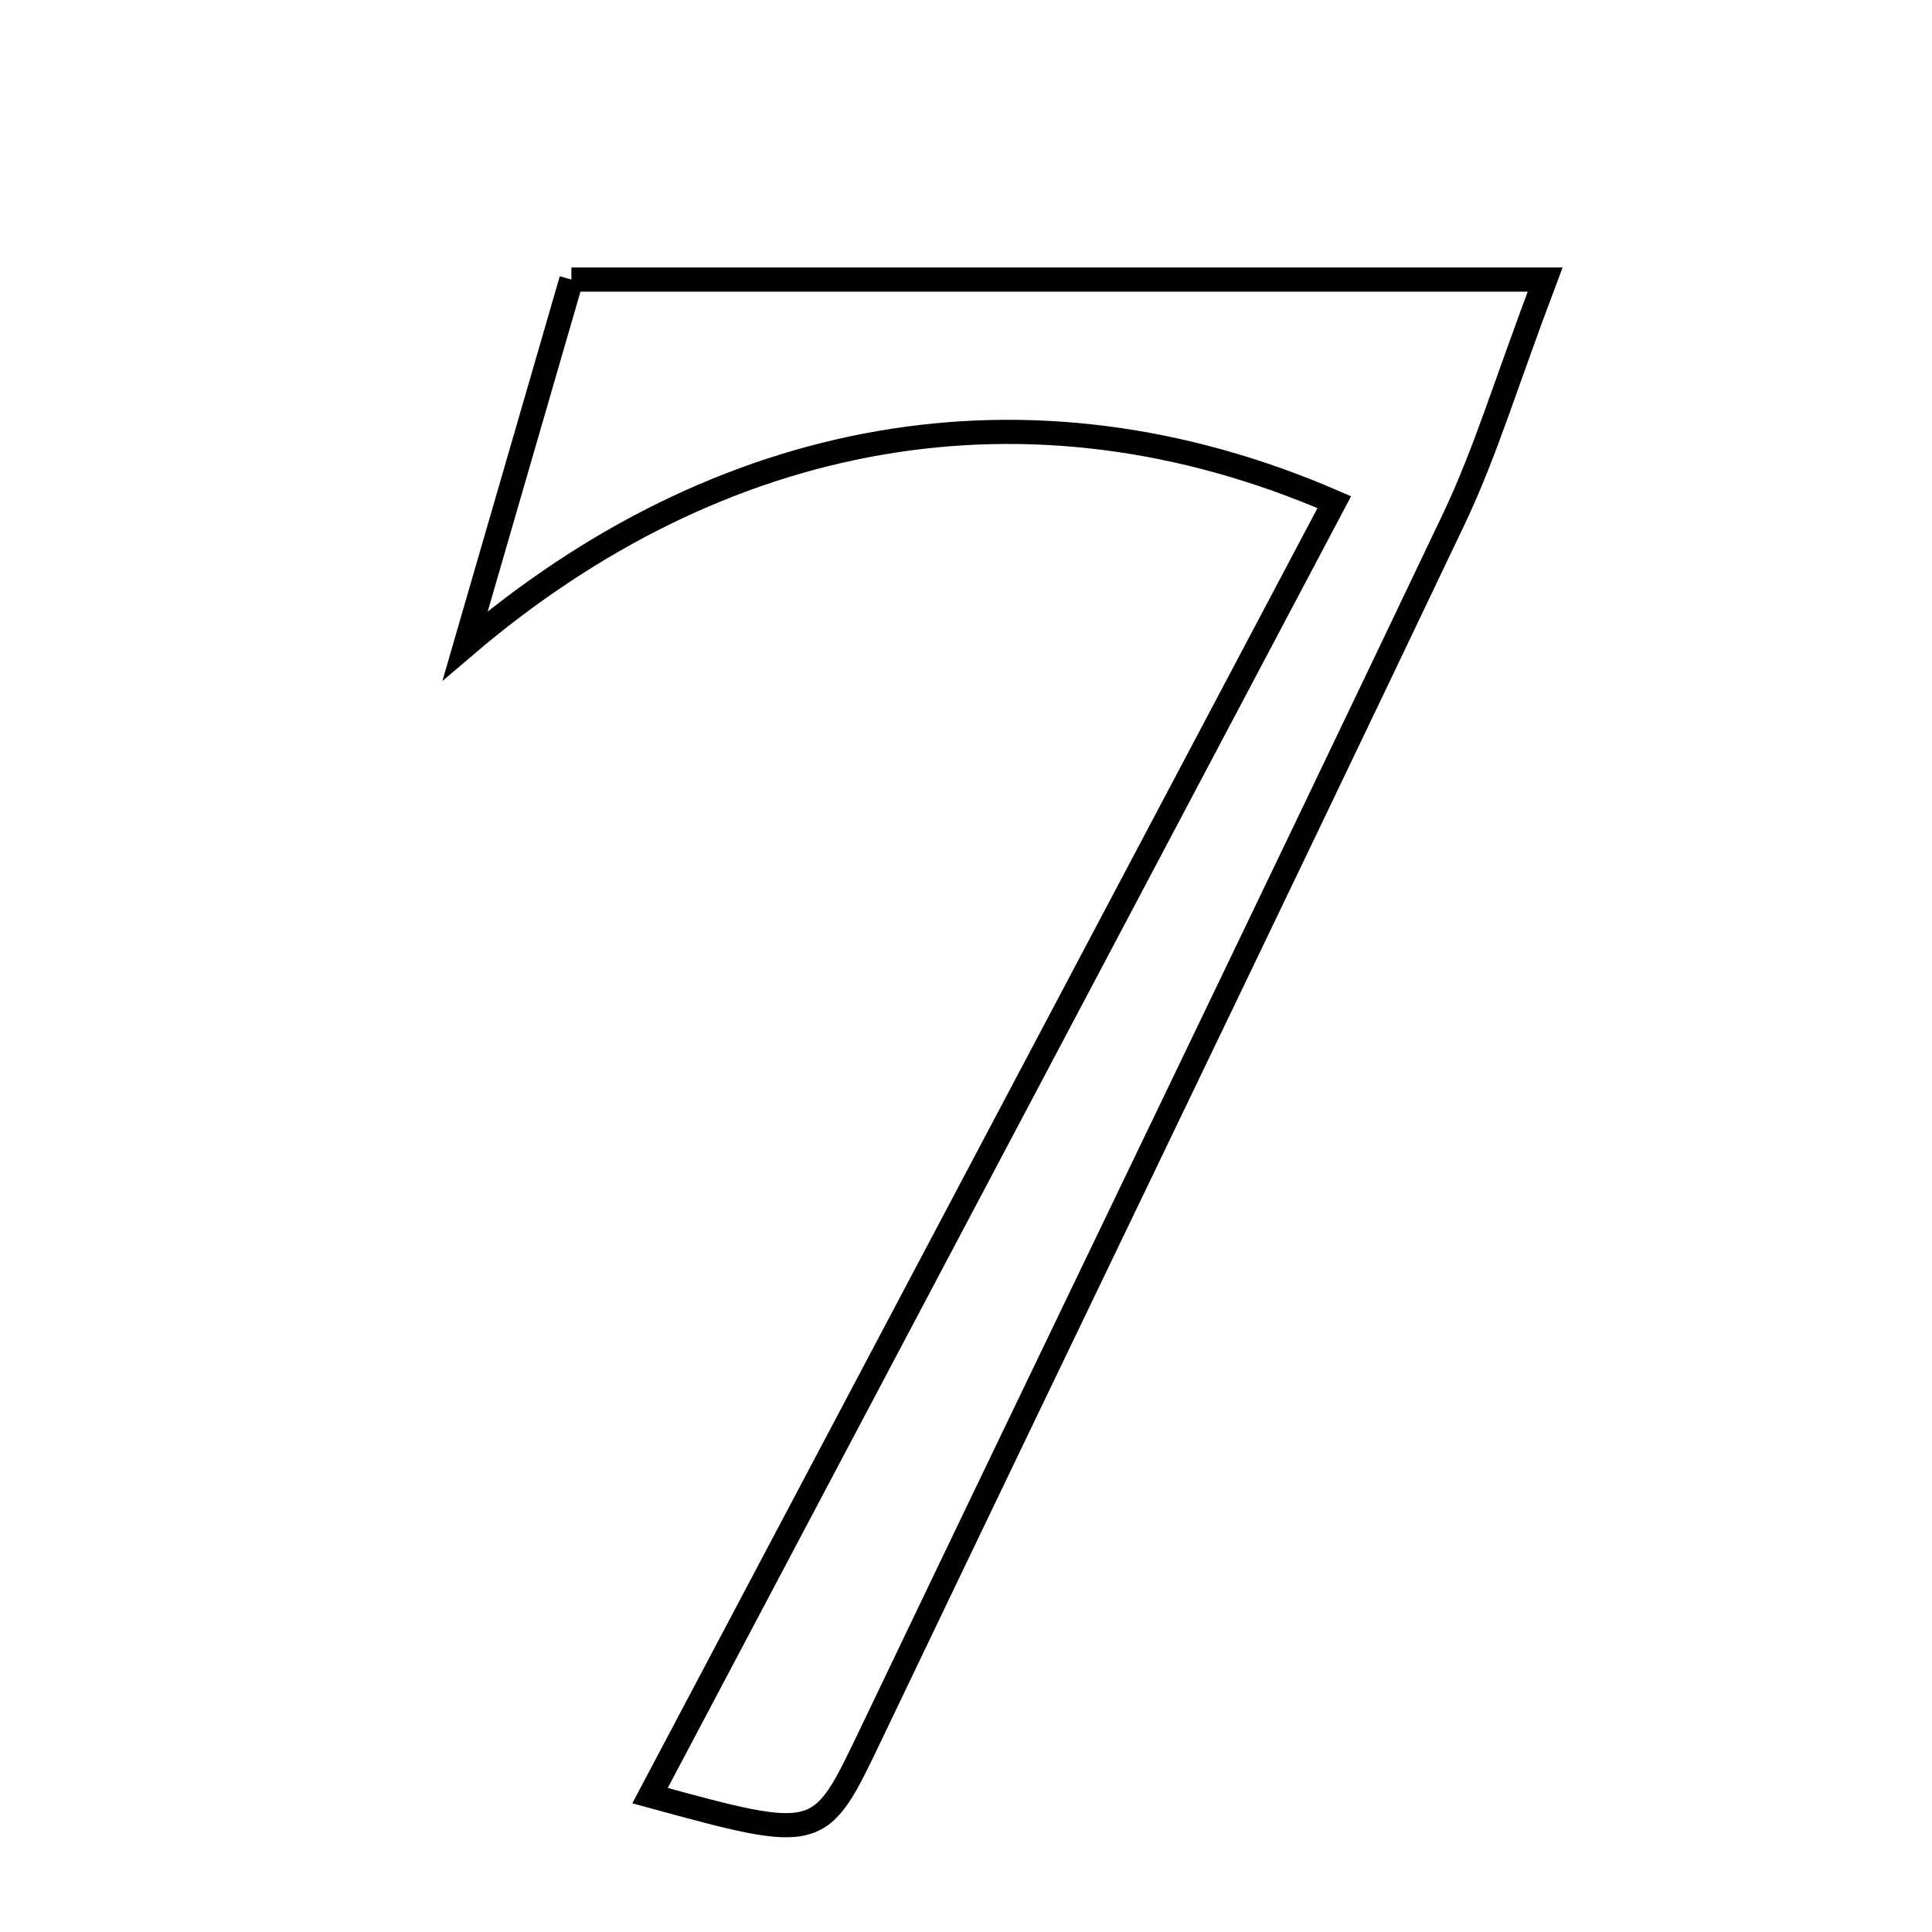 <svg xmlns="http://www.w3.org/2000/svg" viewBox="0.0 0.0 24.0 24.0" height="200px" width="200px"><path fill="none" stroke="black" stroke-width=".3" stroke-opacity="1.0"  filling="0" d="M7.098 3.473 C11.117 3.473 14.894 3.473 19.194 3.473 C18.714 4.743 18.452 5.623 18.062 6.443 C15.661 11.485 13.226 16.51 10.817 21.548 C10.18 22.877 10.202 22.888 8.075 22.306 C10.998 16.78 13.784 11.514 16.575 6.238 C12.769 4.587 8.933 5.331 5.779 8.021 C6.233 6.457 6.686 4.893 7.098 3.473"></path></svg>